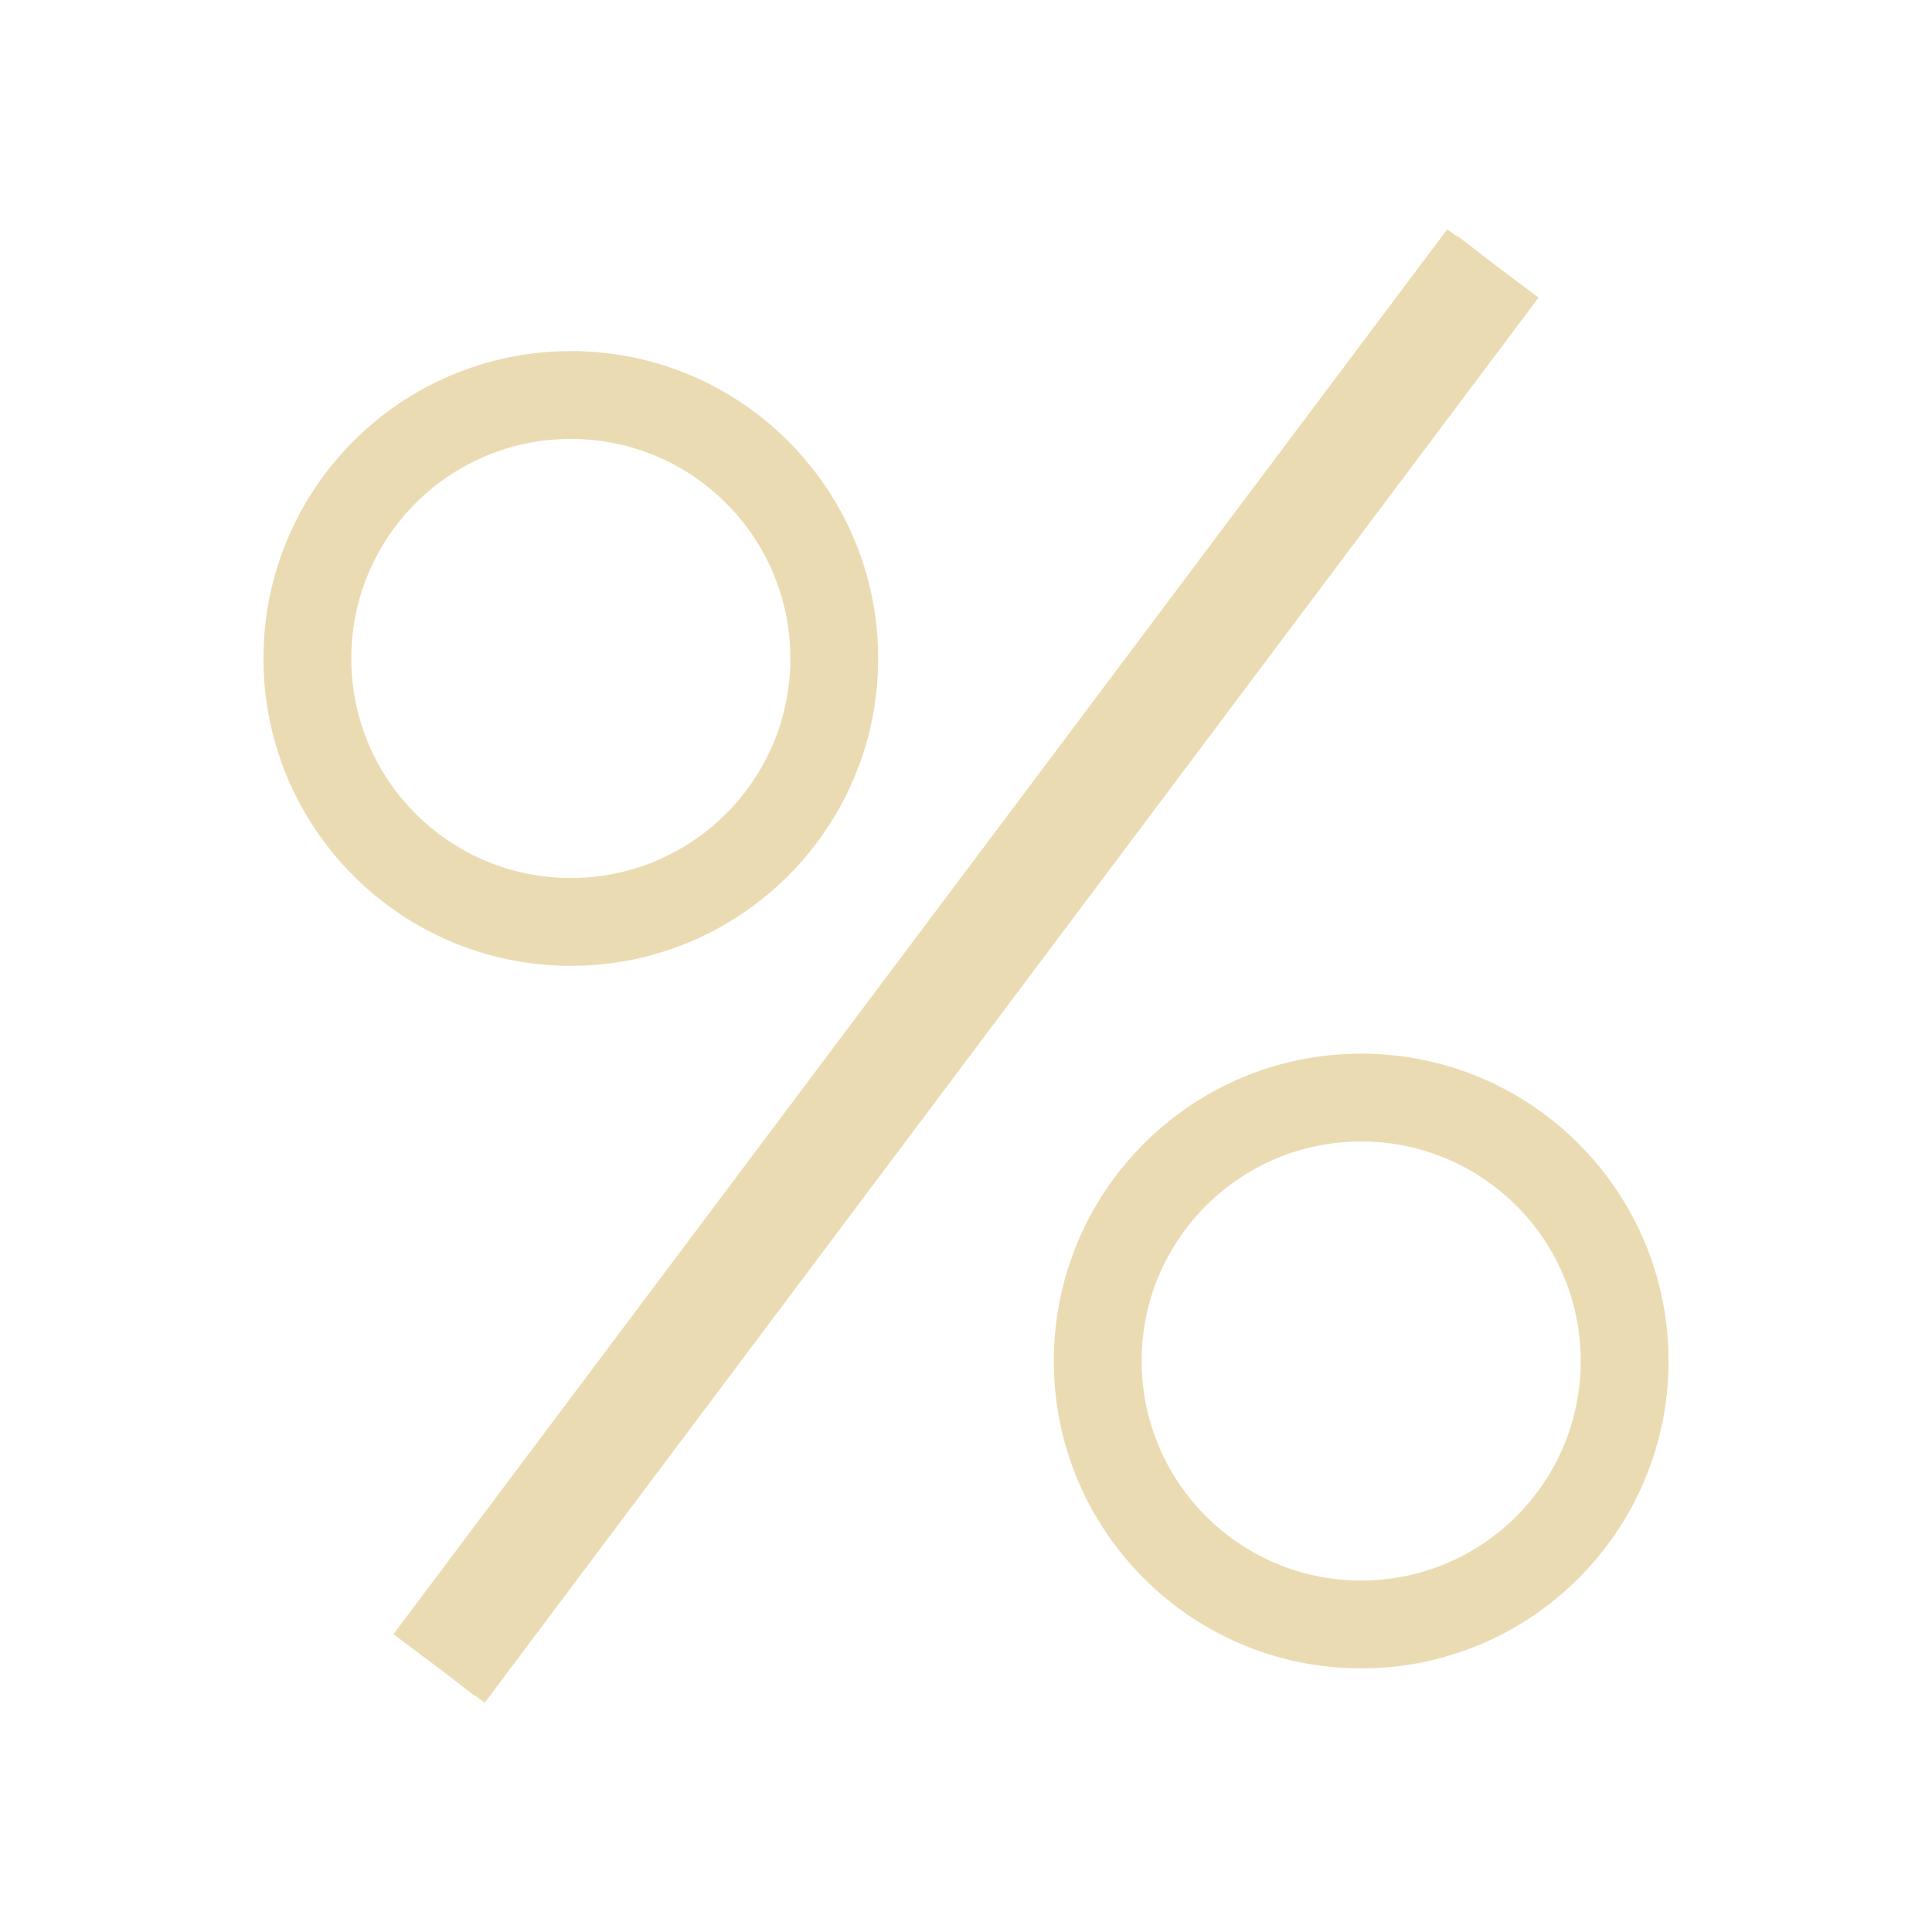 <svg xmlns="http://www.w3.org/2000/svg" viewBox="0 0 22 22">
  <defs id="defs3051">
    <style type="text/css" id="current-color-scheme">
      .ColorScheme-Text {
        color:#ebdbb2;
      }
      </style>
  </defs>
 <path 
    style="fill:currentColor;fill-opacity:1;stroke:none" 
    d="M 16.48 2.611 L 4.48 18.609 L 5.051 19.037 L 5.406 19.311 L 5.41 19.307 L 5.52 19.389 L 17.52 3.389 L 17.051 3.037 L 16.594 2.686 L 16.59 2.693 L 16.48 2.611 z M 6.5 3.998 C 4.567 3.998 3 5.565 3 7.498 C 3 9.431 4.567 10.998 6.5 10.998 C 8.433 10.998 10 9.431 10 7.498 C 10 5.565 8.433 3.998 6.5 3.998 z M 6.5 4.998 C 7.881 4.998 9 6.117 9 7.498 C 9 8.879 7.881 9.998 6.5 9.998 C 5.119 9.998 4 8.879 4 7.498 C 4 6.117 5.119 4.998 6.5 4.998 z M 15.5 11.998 C 13.567 11.998 12 13.565 12 15.498 C 12 17.431 13.567 18.998 15.5 18.998 C 17.433 18.998 19 17.431 19 15.498 C 19 13.565 17.433 11.998 15.5 11.998 z M 15.5 12.998 C 16.881 12.998 18 14.117 18 15.498 C 18 16.879 16.881 17.998 15.5 17.998 C 14.119 17.998 13 16.879 13 15.498 C 13 14.117 14.119 12.998 15.5 12.998 z "
    class="ColorScheme-Text"
    />  
</svg>
